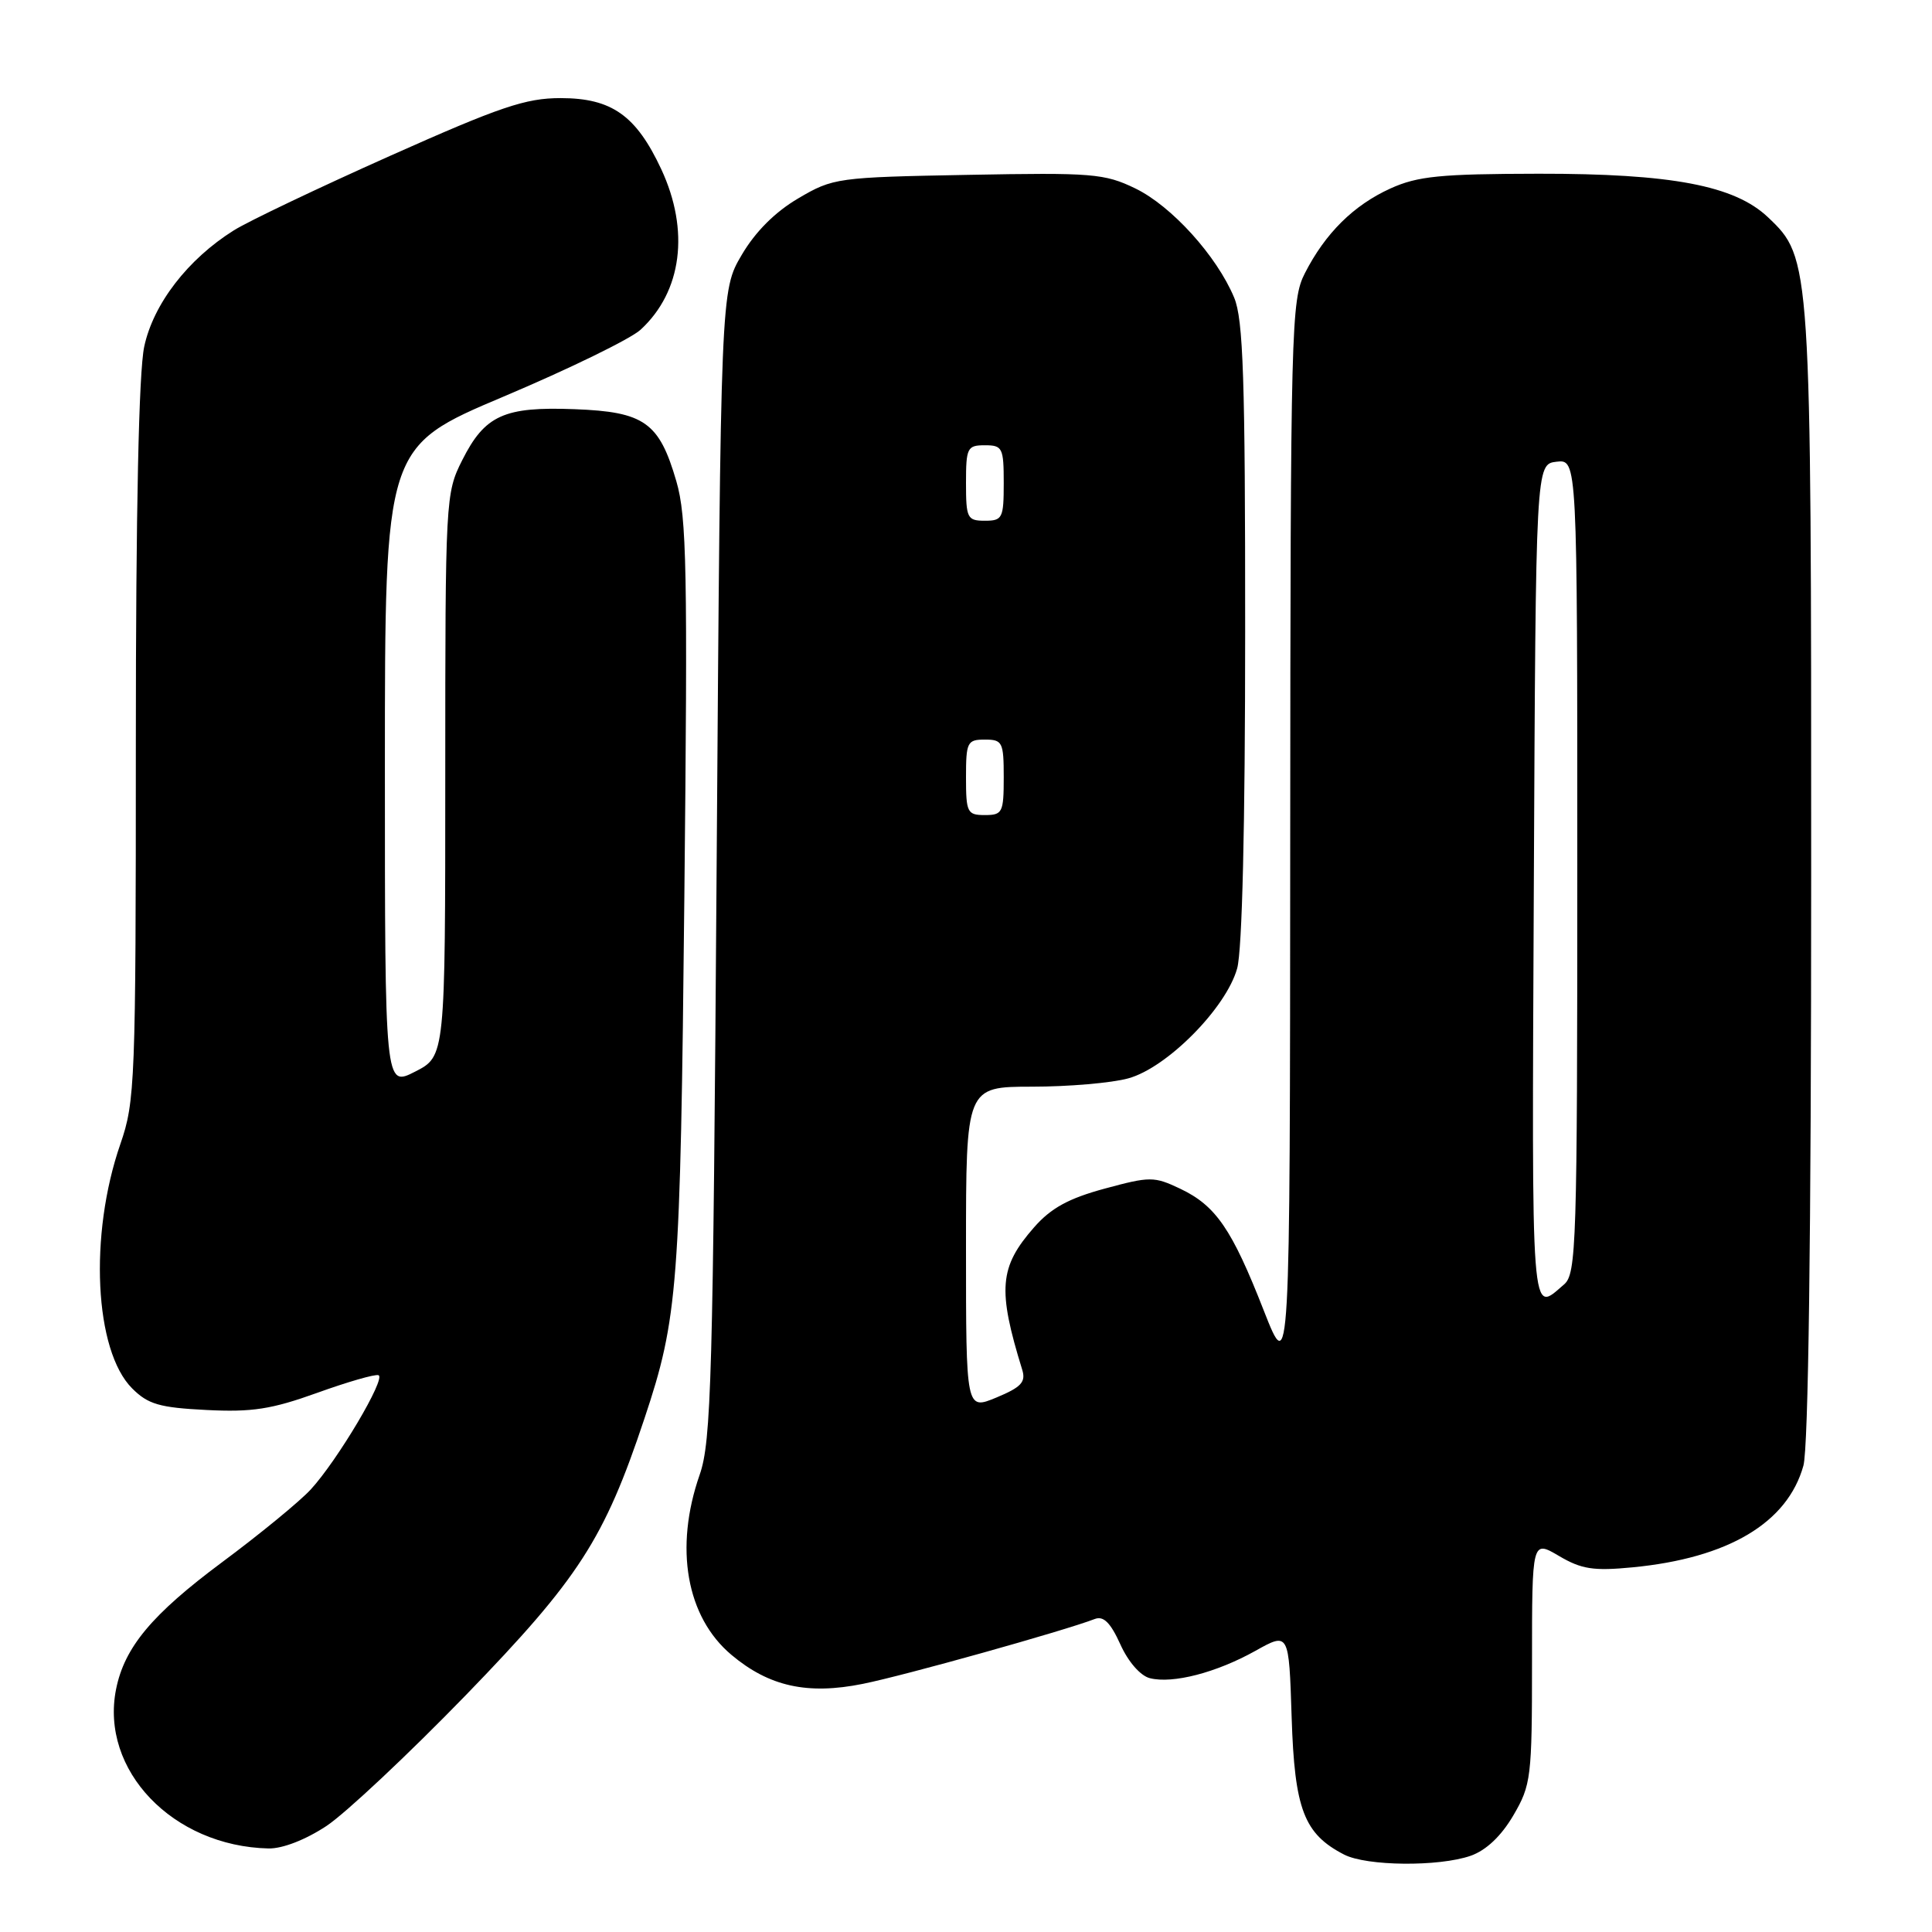 <?xml version="1.0" encoding="UTF-8" standalone="no"?>
<!DOCTYPE svg PUBLIC "-//W3C//DTD SVG 1.1//EN" "http://www.w3.org/Graphics/SVG/1.1/DTD/svg11.dtd" >
<svg xmlns="http://www.w3.org/2000/svg" xmlns:xlink="http://www.w3.org/1999/xlink" version="1.1" viewBox="0 0 256 256">
 <g >
 <path fill="currentColor"
d=" M 194.87 245.90 C 196.92 245.18 198.91 243.30 200.52 240.56 C 202.88 236.52 203.00 235.56 203.00 220.20 C 203.00 204.07 203.00 204.07 206.57 206.17 C 209.55 207.93 211.14 208.18 216.32 207.68 C 229.00 206.46 236.85 201.79 238.96 194.21 C 239.62 191.82 239.99 164.01 239.99 115.93 C 240.00 34.44 239.98 34.21 234.27 28.79 C 229.83 24.58 221.50 23.00 203.86 23.02 C 190.85 23.04 187.85 23.34 184.25 24.97 C 179.36 27.19 175.61 30.90 172.90 36.21 C 171.09 39.75 171.00 43.22 170.96 111.21 C 170.93 182.50 170.93 182.50 167.46 173.66 C 163.23 162.85 161.11 159.76 156.38 157.51 C 152.92 155.87 152.39 155.87 146.37 157.50 C 141.61 158.79 139.26 160.07 137.02 162.63 C 132.40 167.89 132.16 170.85 135.45 181.50 C 135.95 183.13 135.32 183.81 132.03 185.18 C 128.00 186.85 128.00 186.85 128.00 165.43 C 128.00 144.00 128.00 144.00 136.75 143.99 C 141.56 143.99 147.30 143.50 149.50 142.89 C 154.63 141.49 162.47 133.57 163.93 128.32 C 164.60 125.92 164.99 109.40 164.99 83.72 C 165.00 50.15 164.74 42.32 163.53 39.43 C 161.22 33.90 155.24 27.30 150.44 24.97 C 146.35 22.99 144.74 22.86 128.27 23.17 C 110.93 23.49 110.39 23.57 105.78 26.28 C 102.71 28.08 100.08 30.71 98.28 33.78 C 95.50 38.50 95.50 38.50 94.96 114.50 C 94.48 182.79 94.25 191.00 92.71 195.41 C 89.33 205.10 90.94 214.25 96.91 219.27 C 101.90 223.47 107.00 224.60 114.33 223.12 C 119.83 222.02 140.98 216.10 145.08 214.52 C 146.22 214.09 147.15 215.01 148.45 217.88 C 149.49 220.20 151.12 222.06 152.37 222.37 C 155.41 223.13 161.16 221.64 166.34 218.75 C 170.79 216.26 170.79 216.26 171.15 227.56 C 171.54 239.75 172.78 243.00 178.10 245.74 C 181.09 247.28 190.65 247.37 194.87 245.90 Z  M 43.26 241.95 C 45.79 240.27 54.11 232.46 61.75 224.59 C 76.70 209.16 80.07 203.95 85.39 187.97 C 89.84 174.62 90.15 170.63 90.68 118.85 C 91.13 75.57 91.00 68.50 89.62 63.77 C 87.35 55.96 85.39 54.57 76.15 54.22 C 66.80 53.86 64.25 55.01 61.25 60.97 C 59.04 65.35 59.00 66.03 59.00 102.69 C 59.00 139.96 59.00 139.96 55.00 142.00 C 51.00 144.04 51.00 144.04 51.00 101.62 C 51.00 59.19 51.00 59.19 66.75 52.54 C 75.41 48.88 83.57 44.90 84.88 43.69 C 90.37 38.64 91.41 30.56 87.62 22.42 C 84.29 15.29 81.05 13.00 74.28 13.00 C 69.65 13.00 66.26 14.15 51.67 20.66 C 42.22 24.88 32.92 29.31 30.99 30.52 C 24.89 34.34 20.32 40.27 19.11 45.93 C 18.39 49.30 18.00 67.57 18.00 98.39 C 18.00 143.46 17.90 145.96 15.95 151.59 C 11.77 163.65 12.51 178.97 17.51 183.97 C 19.62 186.08 21.14 186.52 27.35 186.83 C 33.39 187.14 35.99 186.73 42.00 184.57 C 46.02 183.12 49.68 182.06 50.15 182.22 C 51.21 182.57 44.71 193.53 41.16 197.38 C 39.70 198.96 34.40 203.31 29.39 207.03 C 20.12 213.93 16.49 218.28 15.38 223.83 C 13.24 234.55 22.89 244.64 35.58 244.93 C 37.43 244.97 40.49 243.78 43.26 241.95 Z  M 203.24 117.31 C 203.50 61.50 203.50 61.50 206.25 61.18 C 209.00 60.87 209.00 60.87 209.00 114.78 C 209.00 164.88 208.88 168.80 207.25 170.19 C 202.81 174.01 202.97 176.12 203.24 117.31 Z  M 128.00 103.00 C 128.00 98.33 128.17 98.00 130.50 98.00 C 132.83 98.00 133.00 98.33 133.00 103.00 C 133.00 107.67 132.83 108.00 130.50 108.00 C 128.17 108.00 128.00 107.67 128.00 103.00 Z  M 128.00 64.00 C 128.00 59.33 128.17 59.00 130.50 59.00 C 132.83 59.00 133.00 59.33 133.00 64.00 C 133.00 68.67 132.83 69.00 130.50 69.00 C 128.17 69.00 128.00 68.67 128.00 64.00 Z "/>
</g>
</svg>